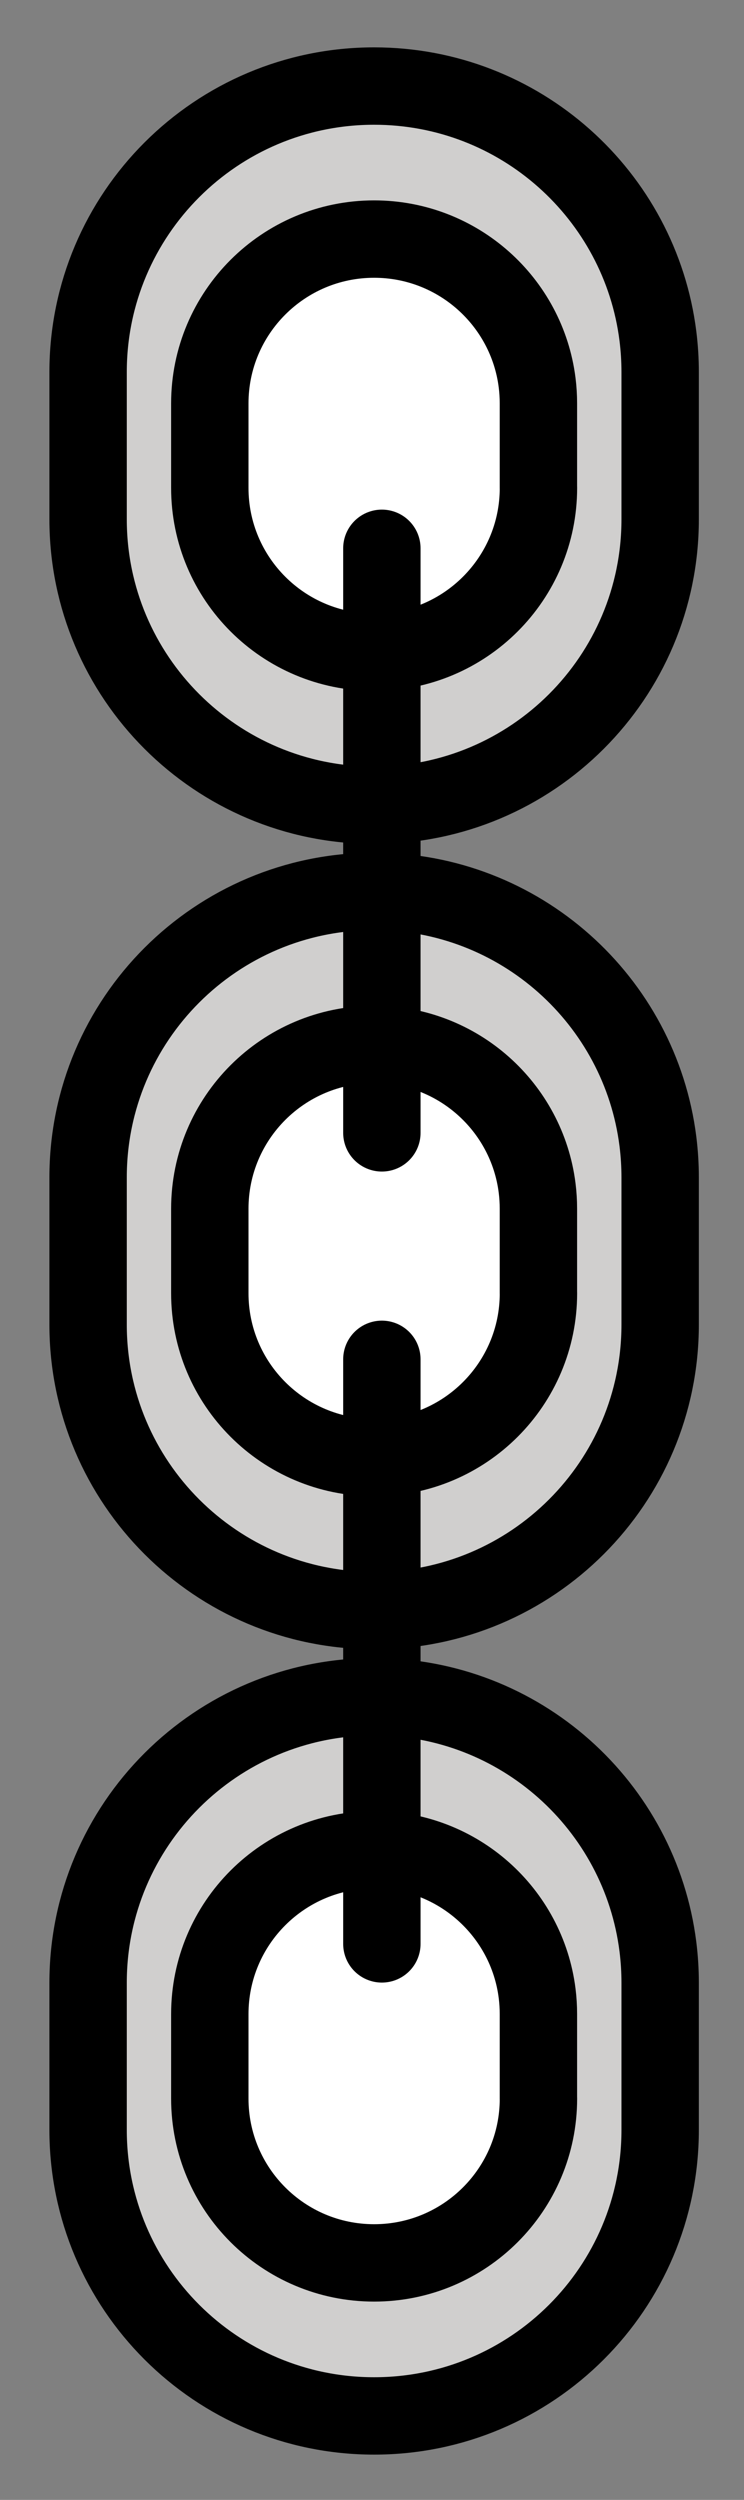 <svg xmlns="http://www.w3.org/2000/svg" role="img" viewBox="25.63 3.76 19.23 64.61"><rect x="25.63" y="3.76" width="19.23" height="64.61" fill="#808080" stroke="none"/><title>26D3.svg</title><ellipse cx="35.253" cy="15.34" fill="#fff" rx="3.848" ry="4.664"/><ellipse cx="35.338" cy="36.02" fill="#fff" rx="3.848" ry="4.664"/><ellipse cx="35.508" cy="57.039" fill="#fff" rx="3.848" ry="4.664"/><path fill="#d0cfce" d="M42.635 12.448C42.177 8.804 39.068 5.985 35.3 5.985c-4.083 0-7.393 3.31-7.393 7.393v3.802c0 4.083 3.31 7.393 7.393 7.393s7.393-3.31 7.393-7.393v-3.802c0-.315-.02-.625-.058-.93zm-3.088 3.923c0 2.345-1.901 4.247-4.247 4.247s-4.247-1.901-4.247-4.247v-2.184c0-2.345 1.901-4.247 4.247-4.247 2.164 0 3.951 1.619 4.213 3.712.022.175.033.353.033.534v2.184zm3.088 16.891c-.457-3.644-3.567-6.463-7.335-6.463-4.083 0-7.393 3.31-7.393 7.393v3.802c0 4.083 3.31 7.393 7.393 7.393s7.393-3.31 7.393-7.393v-3.802c0-.315-.02-.625-.058-.93zm-3.088 3.923c0 2.345-1.901 4.247-4.247 4.247s-4.247-1.901-4.247-4.247v-2.184c0-2.345 1.901-4.247 4.247-4.247 2.164 0 3.951 1.619 4.213 3.712.022.175.033.353.033.534v2.184zm3.088 16.891c-.457-3.644-3.567-6.463-7.335-6.463-4.083 0-7.393 3.31-7.393 7.393v3.802c0 4.083 3.31 7.393 7.393 7.393s7.393-3.31 7.393-7.393v-3.802c0-.315-.02-.625-.058-.93zm-3.088 3.923c0 2.345-1.901 4.247-4.247 4.247s-4.247-1.901-4.247-4.247v-2.184c0-2.345 1.901-4.247 4.247-4.247 2.164 0 3.951 1.619 4.213 3.712.022.175.033.353.033.534v2.184z"/><g fill="none" stroke="#000" stroke-linecap="round" stroke-linejoin="round" stroke-width="2"><path d="M39.547 57.998c0 2.345-1.901 4.247-4.247 4.247s-4.247-1.901-4.247-4.247v-2.184c0-2.345 1.901-4.247 4.247-4.247 2.164 0 3.951 1.619 4.213 3.712.022.175.033.353.033.534v2.184z"/><path d="M42.693 58.807c0 4.083-3.31 7.393-7.393 7.393s-7.393-3.31-7.393-7.393v-3.802c0-4.083 3.31-7.393 7.393-7.393 3.768 0 6.877 2.819 7.335 6.463.038.305.058.615.058.93v3.802zm-3.146-21.623c0 2.345-1.901 4.247-4.247 4.247s-4.247-1.901-4.247-4.247v-2.184c0-2.345 1.901-4.247 4.247-4.247 2.164 0 3.951 1.619 4.213 3.712.022.175.033.353.033.534v2.184z"/><path d="M42.693 37.993c0 4.083-3.31 7.393-7.393 7.393s-7.393-3.31-7.393-7.393v-3.802c0-4.083 3.31-7.393 7.393-7.393 3.768 0 6.877 2.819 7.335 6.463.038.305.058.615.058.93v3.802zm-3.146-21.623c0 2.345-1.901 4.247-4.247 4.247s-4.247-1.901-4.247-4.247v-2.184c0-2.345 1.901-4.247 4.247-4.247 2.164 0 3.951 1.619 4.213 3.712.022.175.033.353.033.534v2.184z"/><path d="M42.693 17.179c0 4.083-3.31 7.393-7.393 7.393s-7.393-3.31-7.393-7.393v-3.802c0-4.083 3.31-7.393 7.393-7.393 3.768 0 6.877 2.819 7.335 6.463.038.305.058.615.058.93v3.802zM35.5 38.892V54m0-36.069v15.108"/></g></svg>